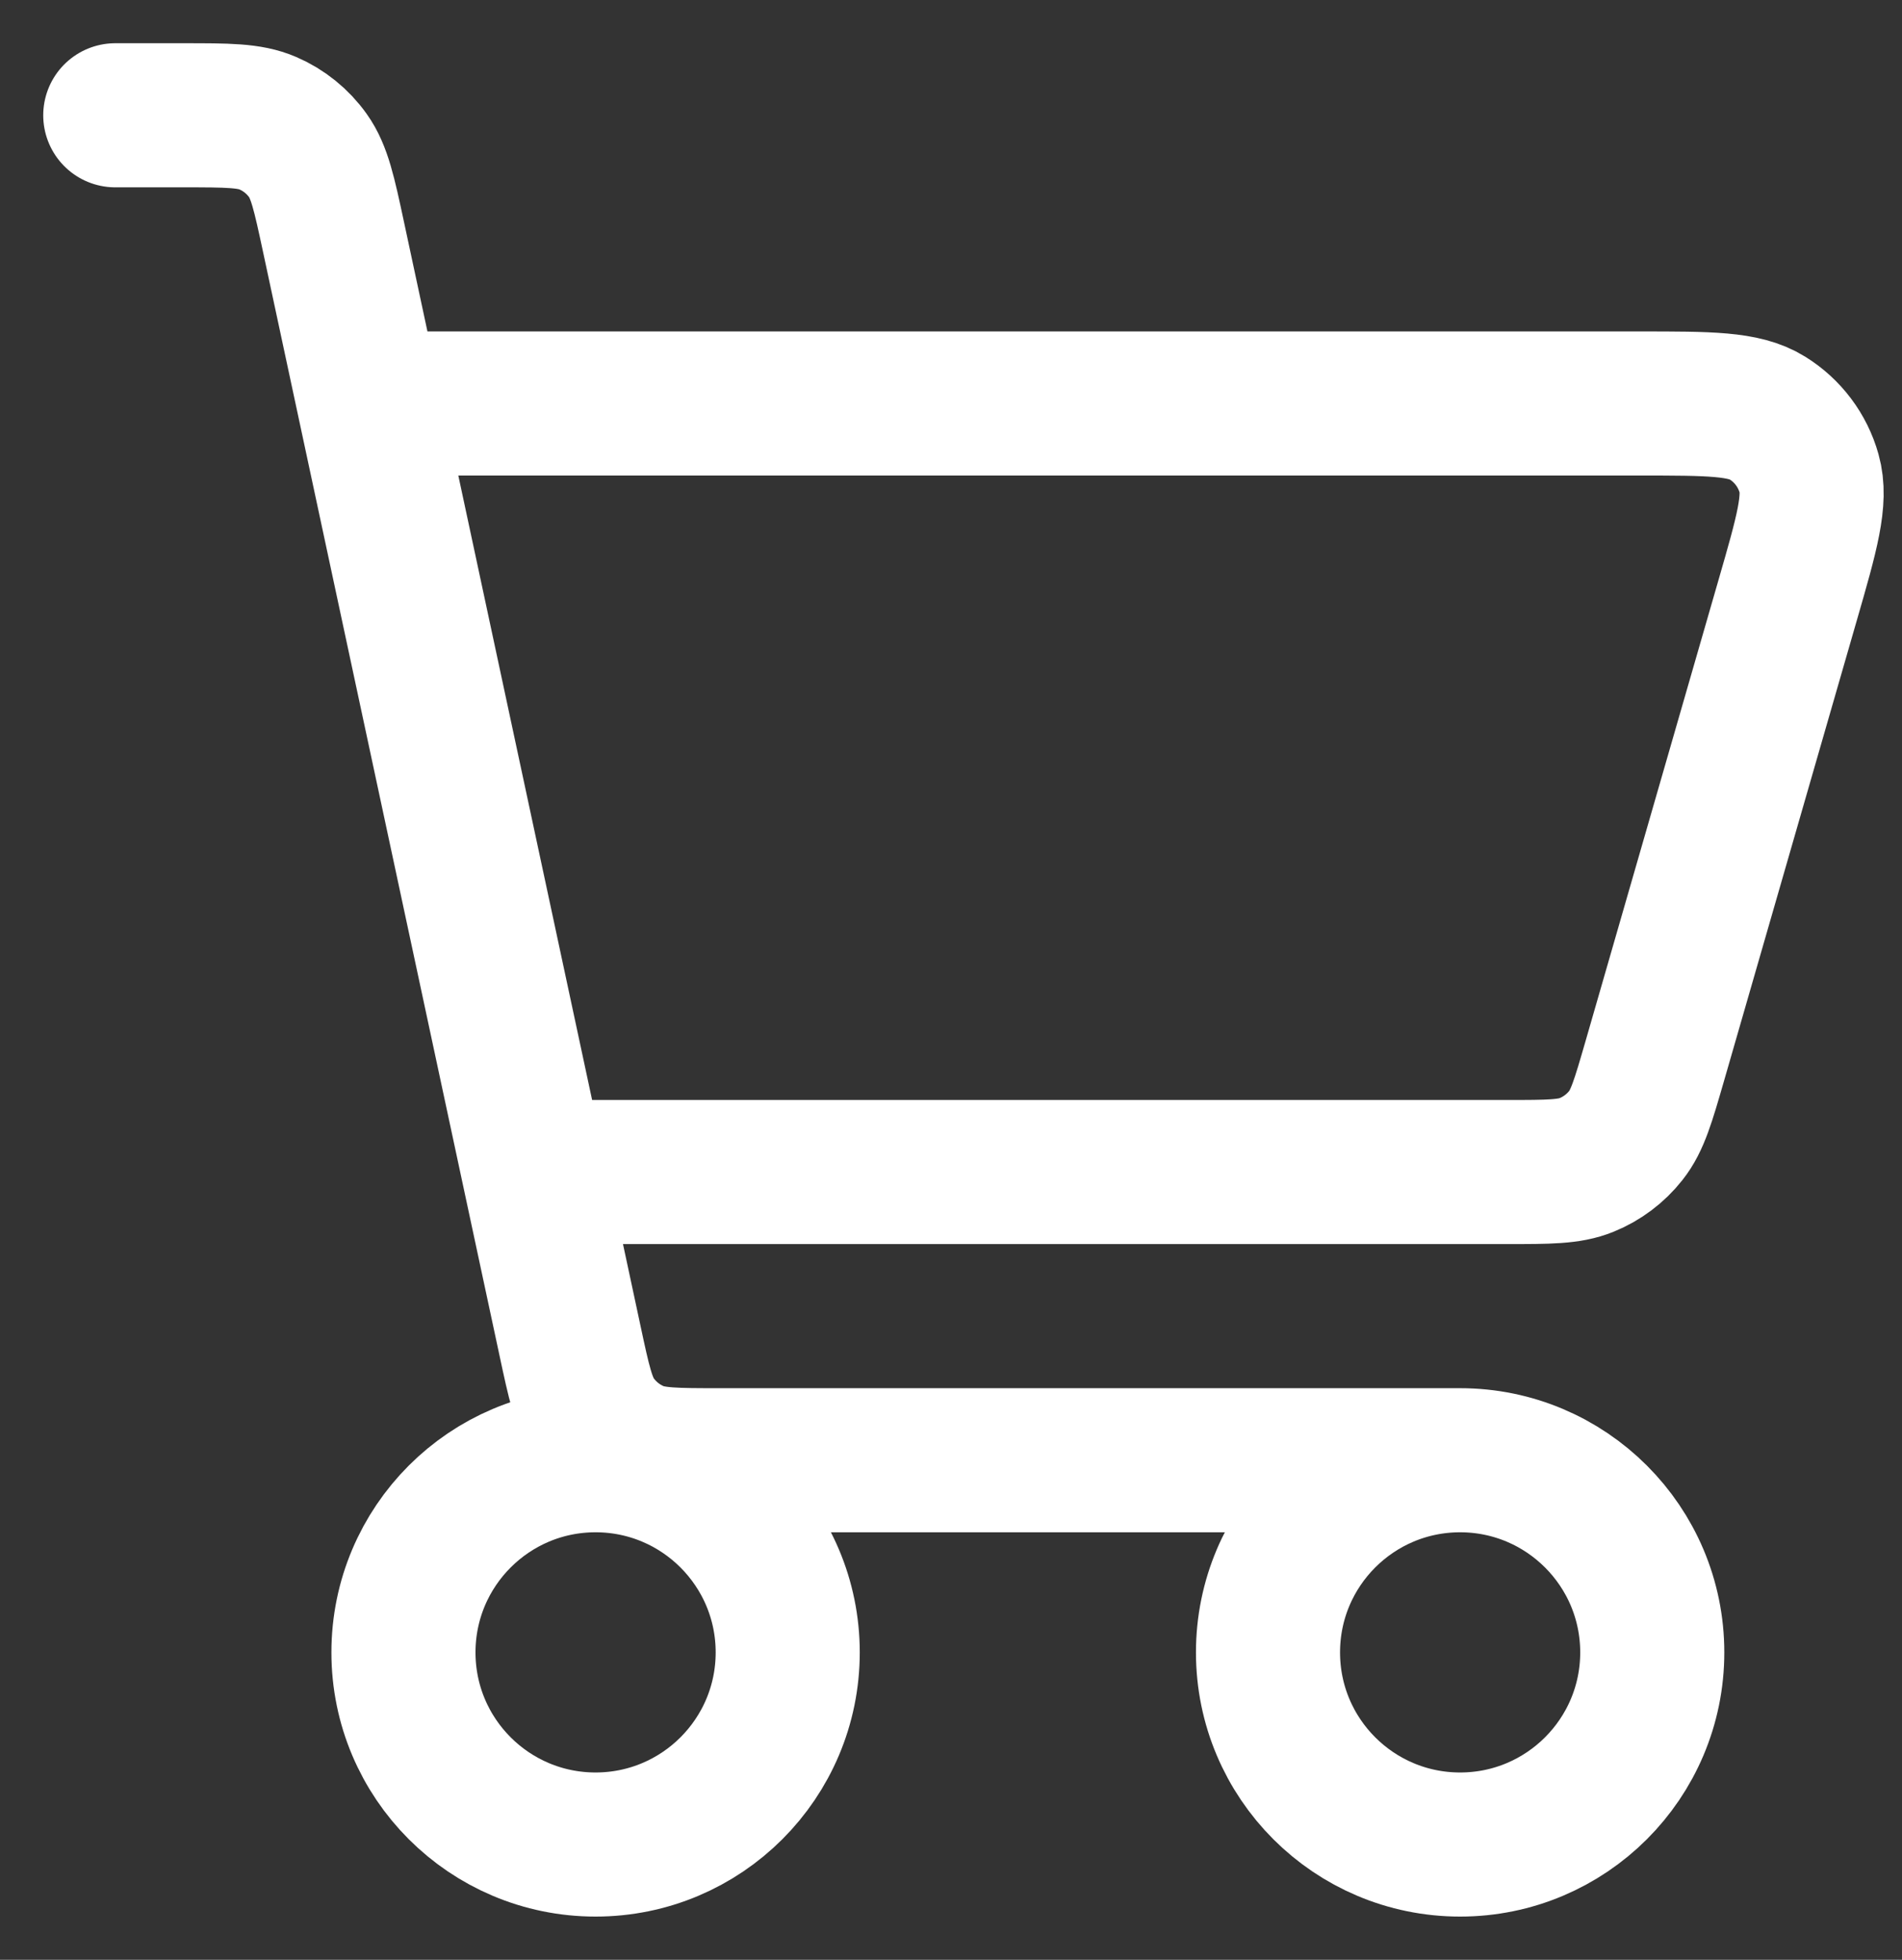 <svg width="33" height="34" viewBox="0 0 33 34" fill="none" xmlns="http://www.w3.org/2000/svg">
<rect x="0" y="0" width="33" height="34" fill="#333333" stroke="none"/>
<path d="M25.333 25.333C23.492 25.333 22 26.826 22 28.667C22 30.508 23.492 32 25.333 32C27.174 32 28.667 30.508 28.667 28.667C28.667 26.826 27.174 25.333 25.333 25.333ZM25.333 25.333H12.49C11.722 25.333 11.337 25.333 11.02 25.197C10.741 25.076 10.499 24.882 10.323 24.634C10.125 24.357 10.045 23.985 9.888 23.251L5.786 4.108C5.625 3.356 5.543 2.981 5.343 2.7C5.167 2.452 4.925 2.257 4.646 2.137C4.329 2 3.946 2 3.178 2H2M7 7H28.455C29.658 7 30.259 7 30.663 7.251C31.017 7.47 31.276 7.814 31.388 8.215C31.517 8.672 31.352 9.25 31.018 10.406L28.711 18.406C28.511 19.097 28.412 19.442 28.209 19.698C28.031 19.924 27.795 20.102 27.528 20.21C27.227 20.333 26.869 20.333 26.154 20.333H9.884M10.333 32C8.492 32 7 30.508 7 28.667C7 26.826 8.492 25.333 10.333 25.333C12.174 25.333 13.667 26.826 13.667 28.667C13.667 30.508 12.174 32 10.333 32Z" stroke="white" stroke-width="2.5" stroke-linecap="round" stroke-linejoin="round"/>
</svg>
